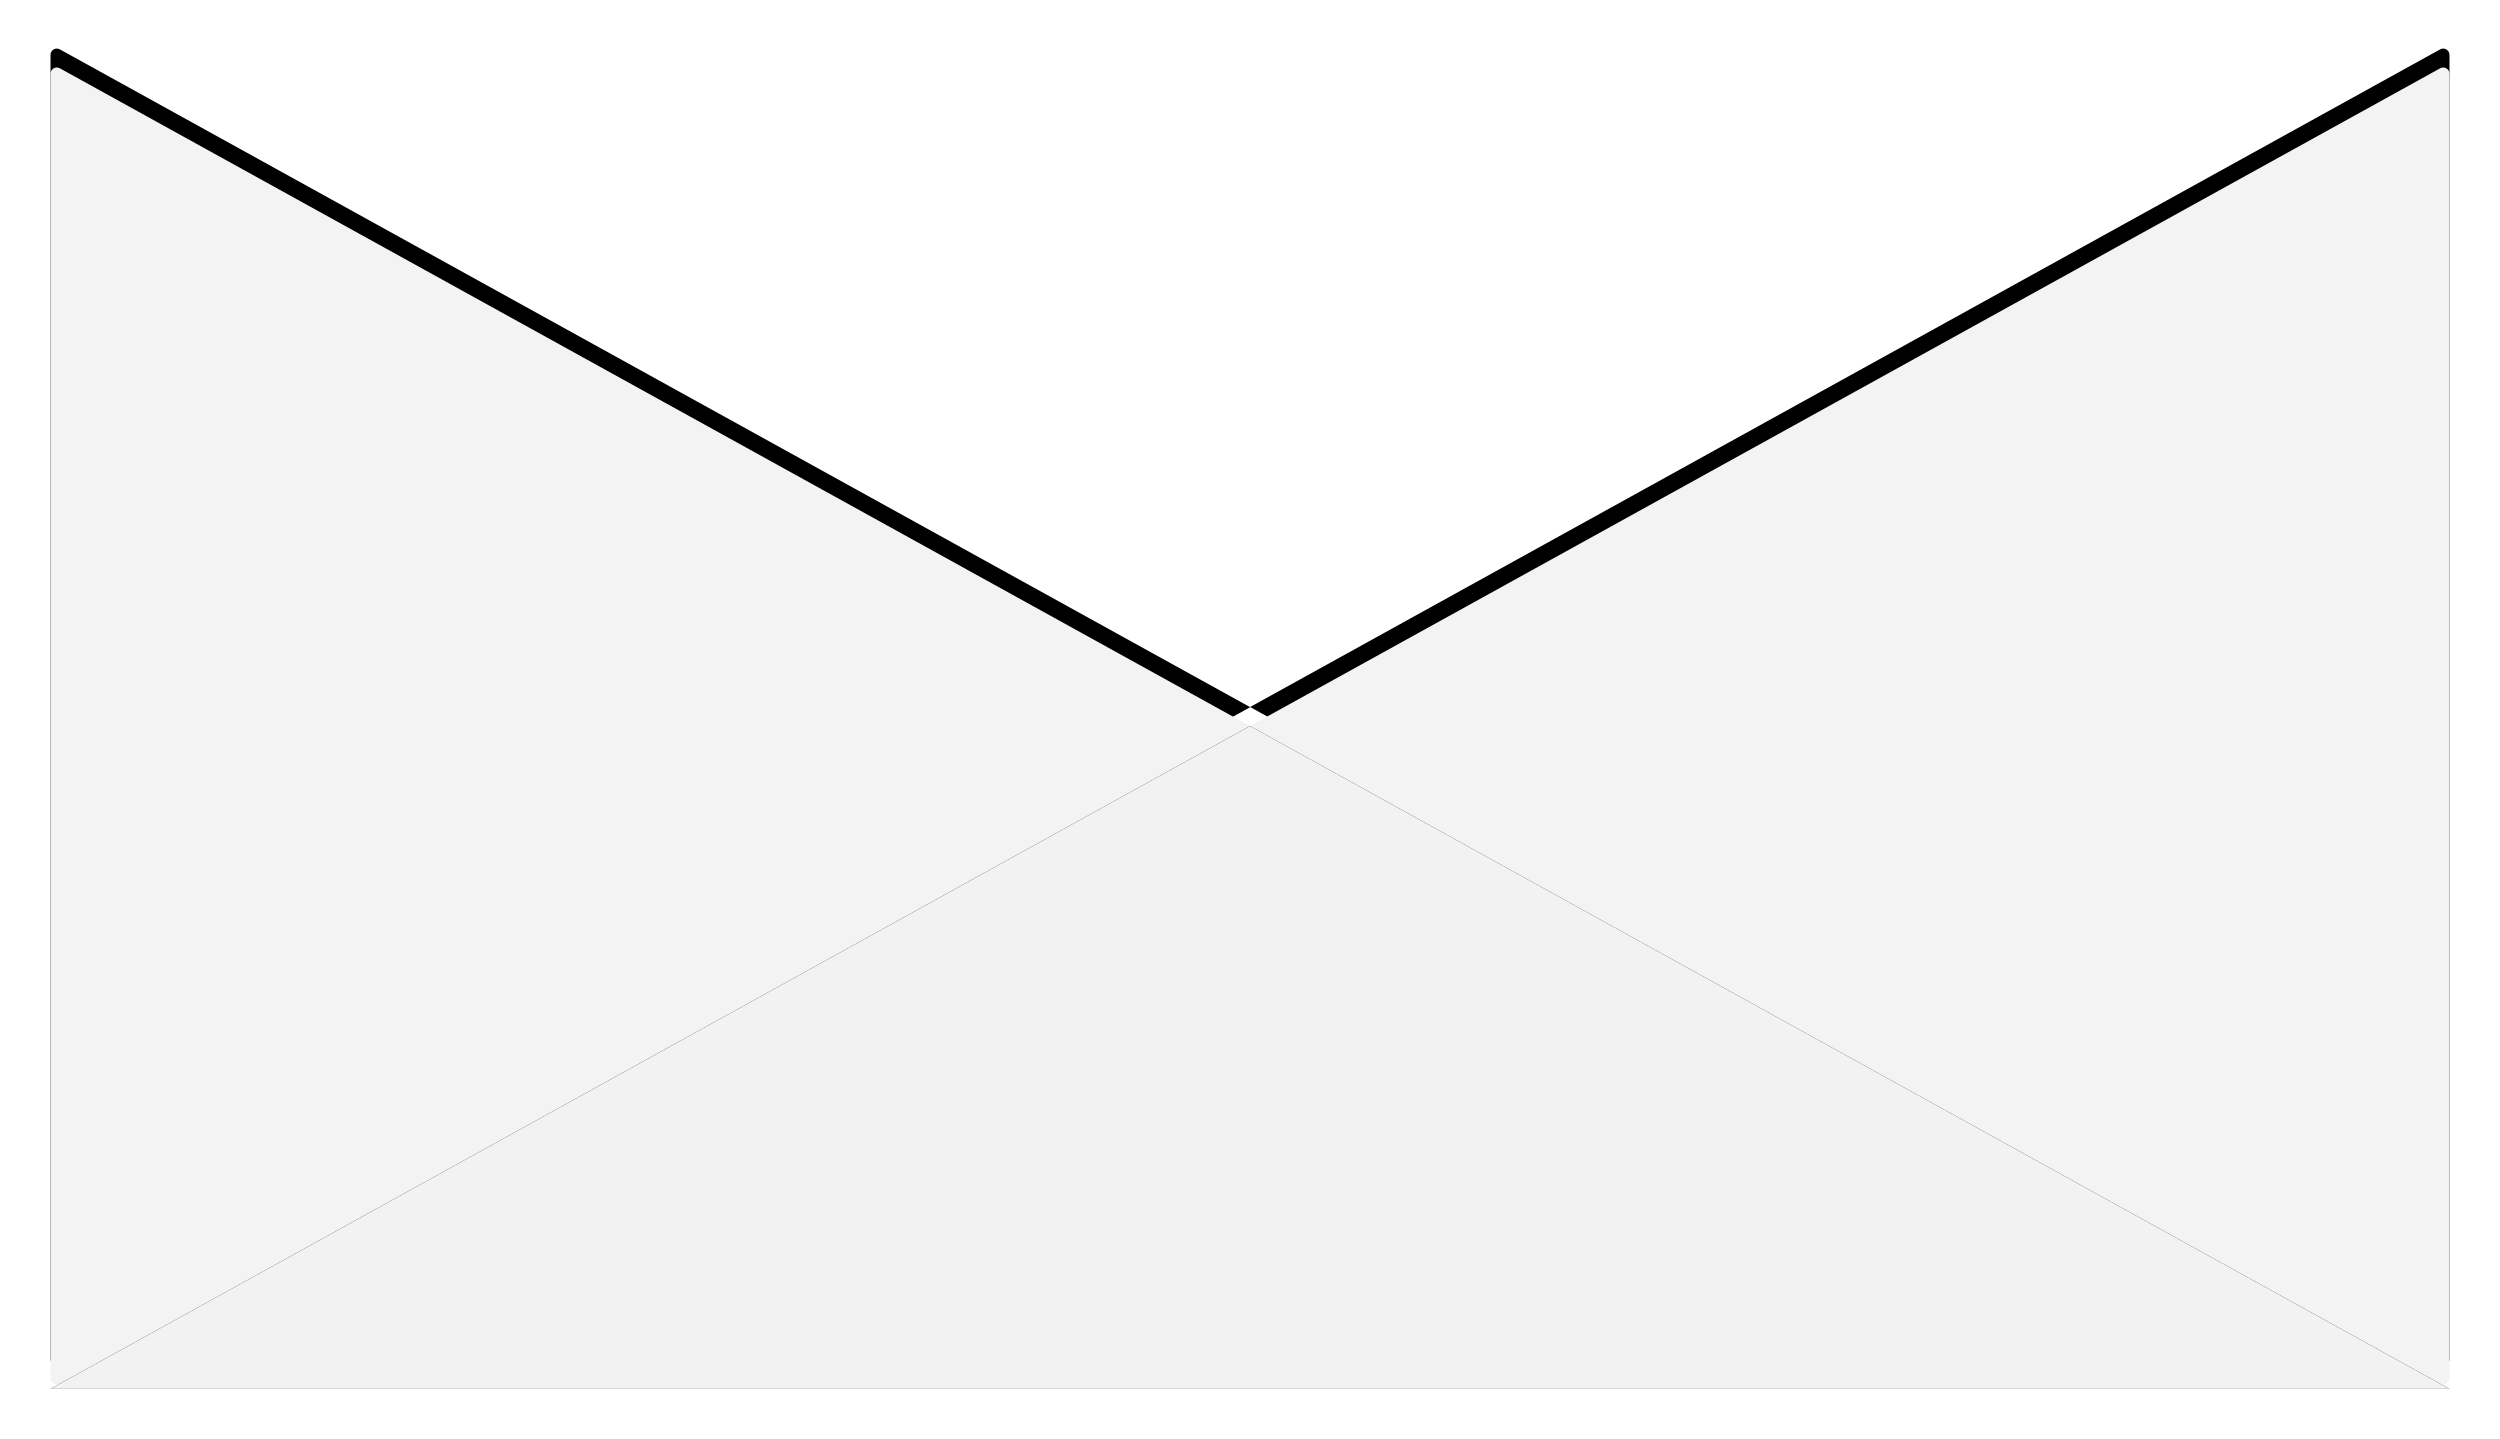 <?xml version="1.0" encoding="UTF-8"?>
<svg width="396px" height="228px" viewBox="0 0 396 228" version="1.1" xmlns="http://www.w3.org/2000/svg" xmlns:xlink="http://www.w3.org/1999/xlink">
    <!-- Generator: Sketch 50.2 (55047) - http://www.bohemiancoding.com/sketch -->
    <title>Group 13</title>
    <desc>Created with Sketch.</desc>
    <defs>
        <path d="M380,1.695 L380,208.305 C380,208.857 379.552,209.305 379,209.305 C378.831,209.305 378.664,209.262 378.516,209.18 L190.018,104.99 L378.516,0.82 C379,0.553 379.608,0.728 379.875,1.211 C379.957,1.36 380,1.526 380,1.695 Z" id="path-1"></path>
        <filter x="-7.1%" y="-7.9%" width="114.2%" height="112.9%" filterUnits="objectBoundingBox" id="filter-2">
            <feOffset dx="0" dy="-3" in="SourceAlpha" result="shadowOffsetOuter1"></feOffset>
            <feGaussianBlur stdDeviation="4" in="shadowOffsetOuter1" result="shadowBlurOuter1"></feGaussianBlur>
            <feColorMatrix values="0 0 0 0 0   0 0 0 0 0   0 0 0 0 0  0 0 0 0.202 0" type="matrix" in="shadowBlurOuter1"></feColorMatrix>
        </filter>
        <path d="M1.484,0.82 L190.03,105.017 L1.484,209.18 C1,209.447 0.392,209.272 0.125,208.789 C0.043,208.641 7.50717903e-14,208.474 7.50510765e-14,208.305 L6.10622664e-14,1.695 C6.0994631e-14,1.143 0.448,0.695 1,0.695 C1.169,0.695 1.336,0.738 1.484,0.82 Z" id="path-3"></path>
        <filter x="-7.1%" y="-7.9%" width="114.2%" height="112.9%" filterUnits="objectBoundingBox" id="filter-4">
            <feOffset dx="0" dy="-3" in="SourceAlpha" result="shadowOffsetOuter1"></feOffset>
            <feGaussianBlur stdDeviation="4" in="shadowOffsetOuter1" result="shadowBlurOuter1"></feGaussianBlur>
            <feColorMatrix values="0 0 0 0 0   0 0 0 0 0   0 0 0 0 0  0 0 0 0.202 0" type="matrix" in="shadowBlurOuter1"></feColorMatrix>
        </filter>
        <polygon id="path-5" points="190.001 105 380 210 -4.76507722e-13 210"></polygon>
        <filter x="-3.2%" y="-11.4%" width="106.4%" height="122.9%" filterUnits="objectBoundingBox" id="filter-6">
            <feOffset dx="0" dy="0" in="SourceAlpha" result="shadowOffsetOuter1"></feOffset>
            <feGaussianBlur stdDeviation="4" in="shadowOffsetOuter1" result="shadowBlurOuter1"></feGaussianBlur>
            <feColorMatrix values="0 0 0 0 0   0 0 0 0 0   0 0 0 0 0  0 0 0 0.202 0" type="matrix" in="shadowBlurOuter1"></feColorMatrix>
        </filter>
    </defs>
    <g id="Page-1" stroke="none" stroke-width="1" fill="none" fill-rule="evenodd">
        <g id="Group-13" transform="translate(8, 10)">
            <g id="Rectangle-22">
                <use fill="black" fill-opacity="1" filter="url(#filter-2)" xlink:href="#path-1"></use>
                <use fill="#F3F3F3" fill-rule="evenodd" xlink:href="#path-1"></use>
            </g>
            <g id="Rectangle-22">
                <use fill="black" fill-opacity="1" filter="url(#filter-4)" xlink:href="#path-3"></use>
                <use fill="#F3F3F3" fill-rule="evenodd" xlink:href="#path-3"></use>
            </g>
            <g id="Rectangle-22">
                <use fill="black" fill-opacity="1" filter="url(#filter-6)" xlink:href="#path-5"></use>
                <use fill="#F2F2F2" fill-rule="evenodd" xlink:href="#path-5"></use>
            </g>
        </g>
    </g>
</svg>